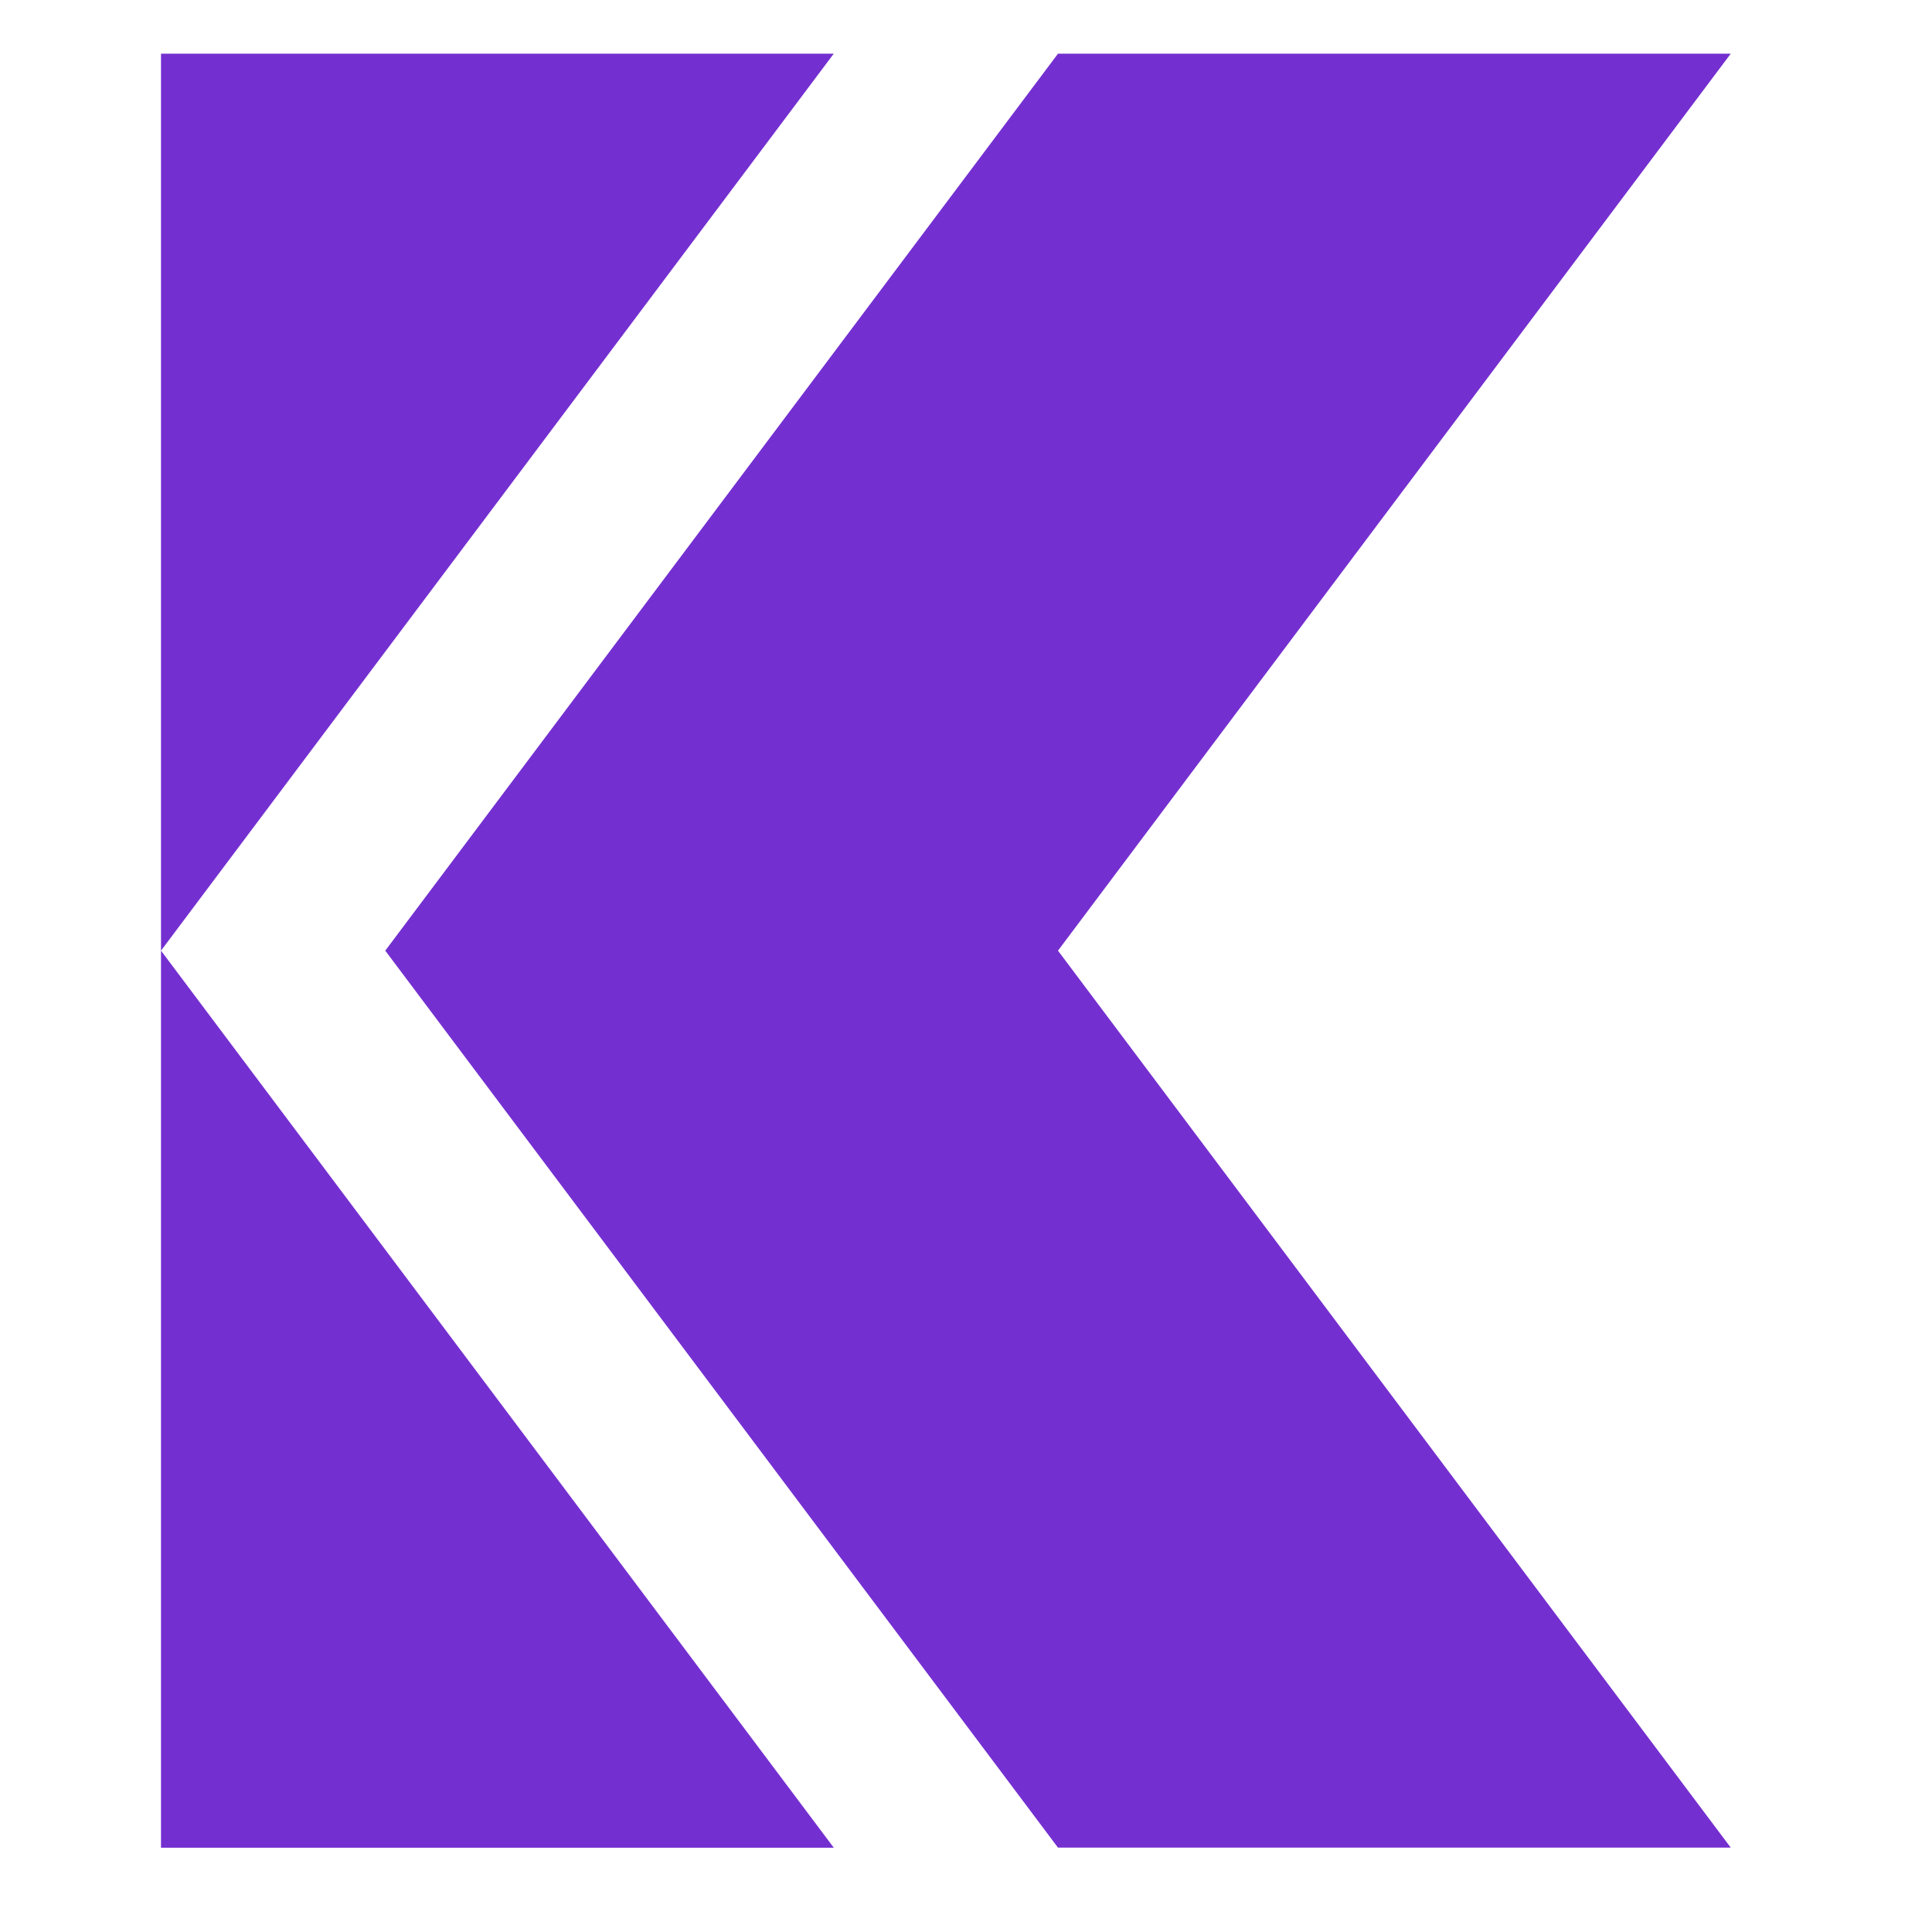 <svg width="36" height="36" viewBox="0 0 36 36" fill="none" xmlns="http://www.w3.org/2000/svg">
<path d="M3 17.714V1H15.536L3 17.714Z" fill="#742FD0"/>
<path d="M3 17.714L3 34.429H15.536L3 17.714Z" fill="#742FD0"/>
<path d="M7.179 17.714L19.714 1H32.25L19.714 17.714L32.25 34.428H19.714L7.179 17.714Z" fill="#742FD0"/>
</svg>
